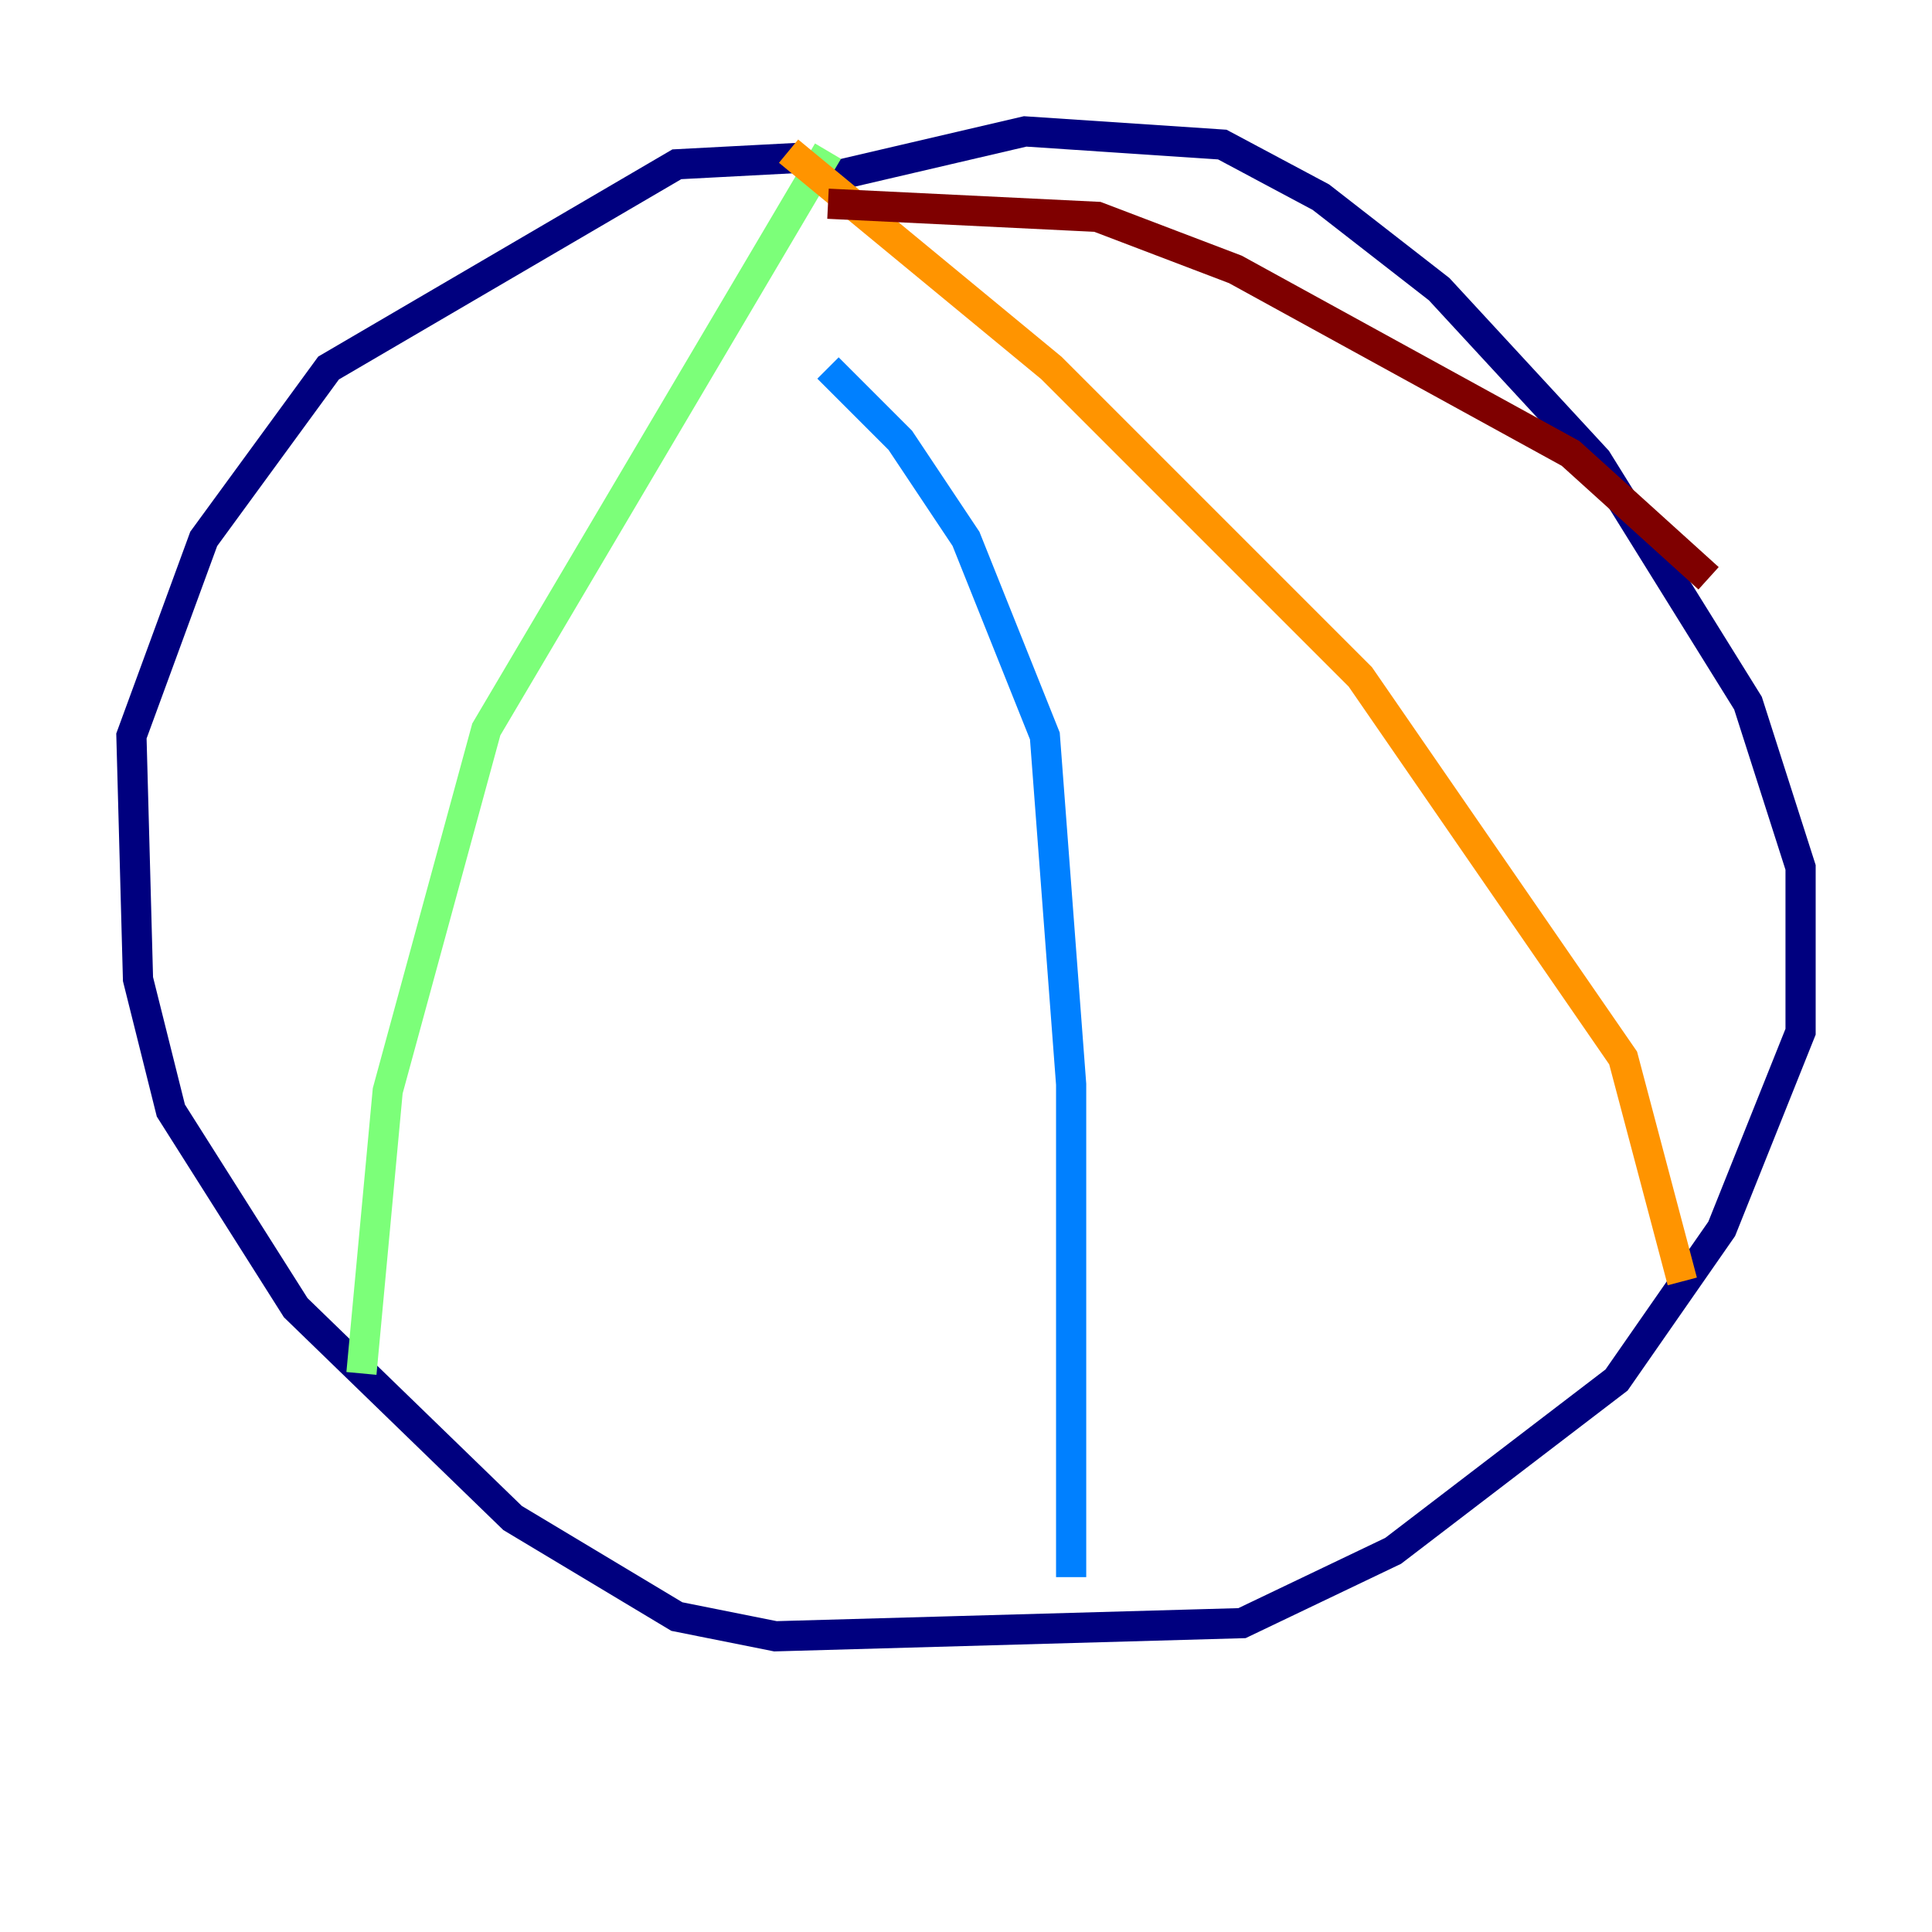 <?xml version="1.0" encoding="utf-8" ?>
<svg baseProfile="tiny" height="128" version="1.2" viewBox="0,0,128,128" width="128" xmlns="http://www.w3.org/2000/svg" xmlns:ev="http://www.w3.org/2001/xml-events" xmlns:xlink="http://www.w3.org/1999/xlink"><defs /><polyline fill="none" points="54.857,11.755 67.918,8.707 80.98,9.578 87.51,13.061 95.347,19.157 105.796,30.476 115.809,46.585 119.293,57.469 119.293,68.354 114.068,81.415 107.102,91.429 92.299,102.748 82.286,107.537 51.374,108.408 44.843,107.102 33.959,100.571 19.592,86.639 11.32,73.578 9.143,64.871 8.707,48.762 13.497,35.701 21.769,24.381 44.843,10.884 53.116,10.449" stroke="#00007f" stroke-width="2" /><polyline fill="none" points="54.857,24.381 59.646,29.17 64.0,35.701 69.225,48.762 70.966,71.837 70.966,104.49" stroke="#0080ff" stroke-width="2" /><polyline fill="none" points="54.857,10.014 32.218,48.327 25.687,72.272 23.946,90.993" stroke="#7cff79" stroke-width="2" /><polyline fill="none" points="52.245,10.014 69.66,24.381 90.122,44.843 107.537,70.095 111.456,84.898" stroke="#ff9400" stroke-width="2" /><polyline fill="none" points="54.857,13.497 72.707,14.367 81.85,17.85 104.054,30.041 113.197,38.313" stroke="#7f0000" stroke-width="2" /></svg>